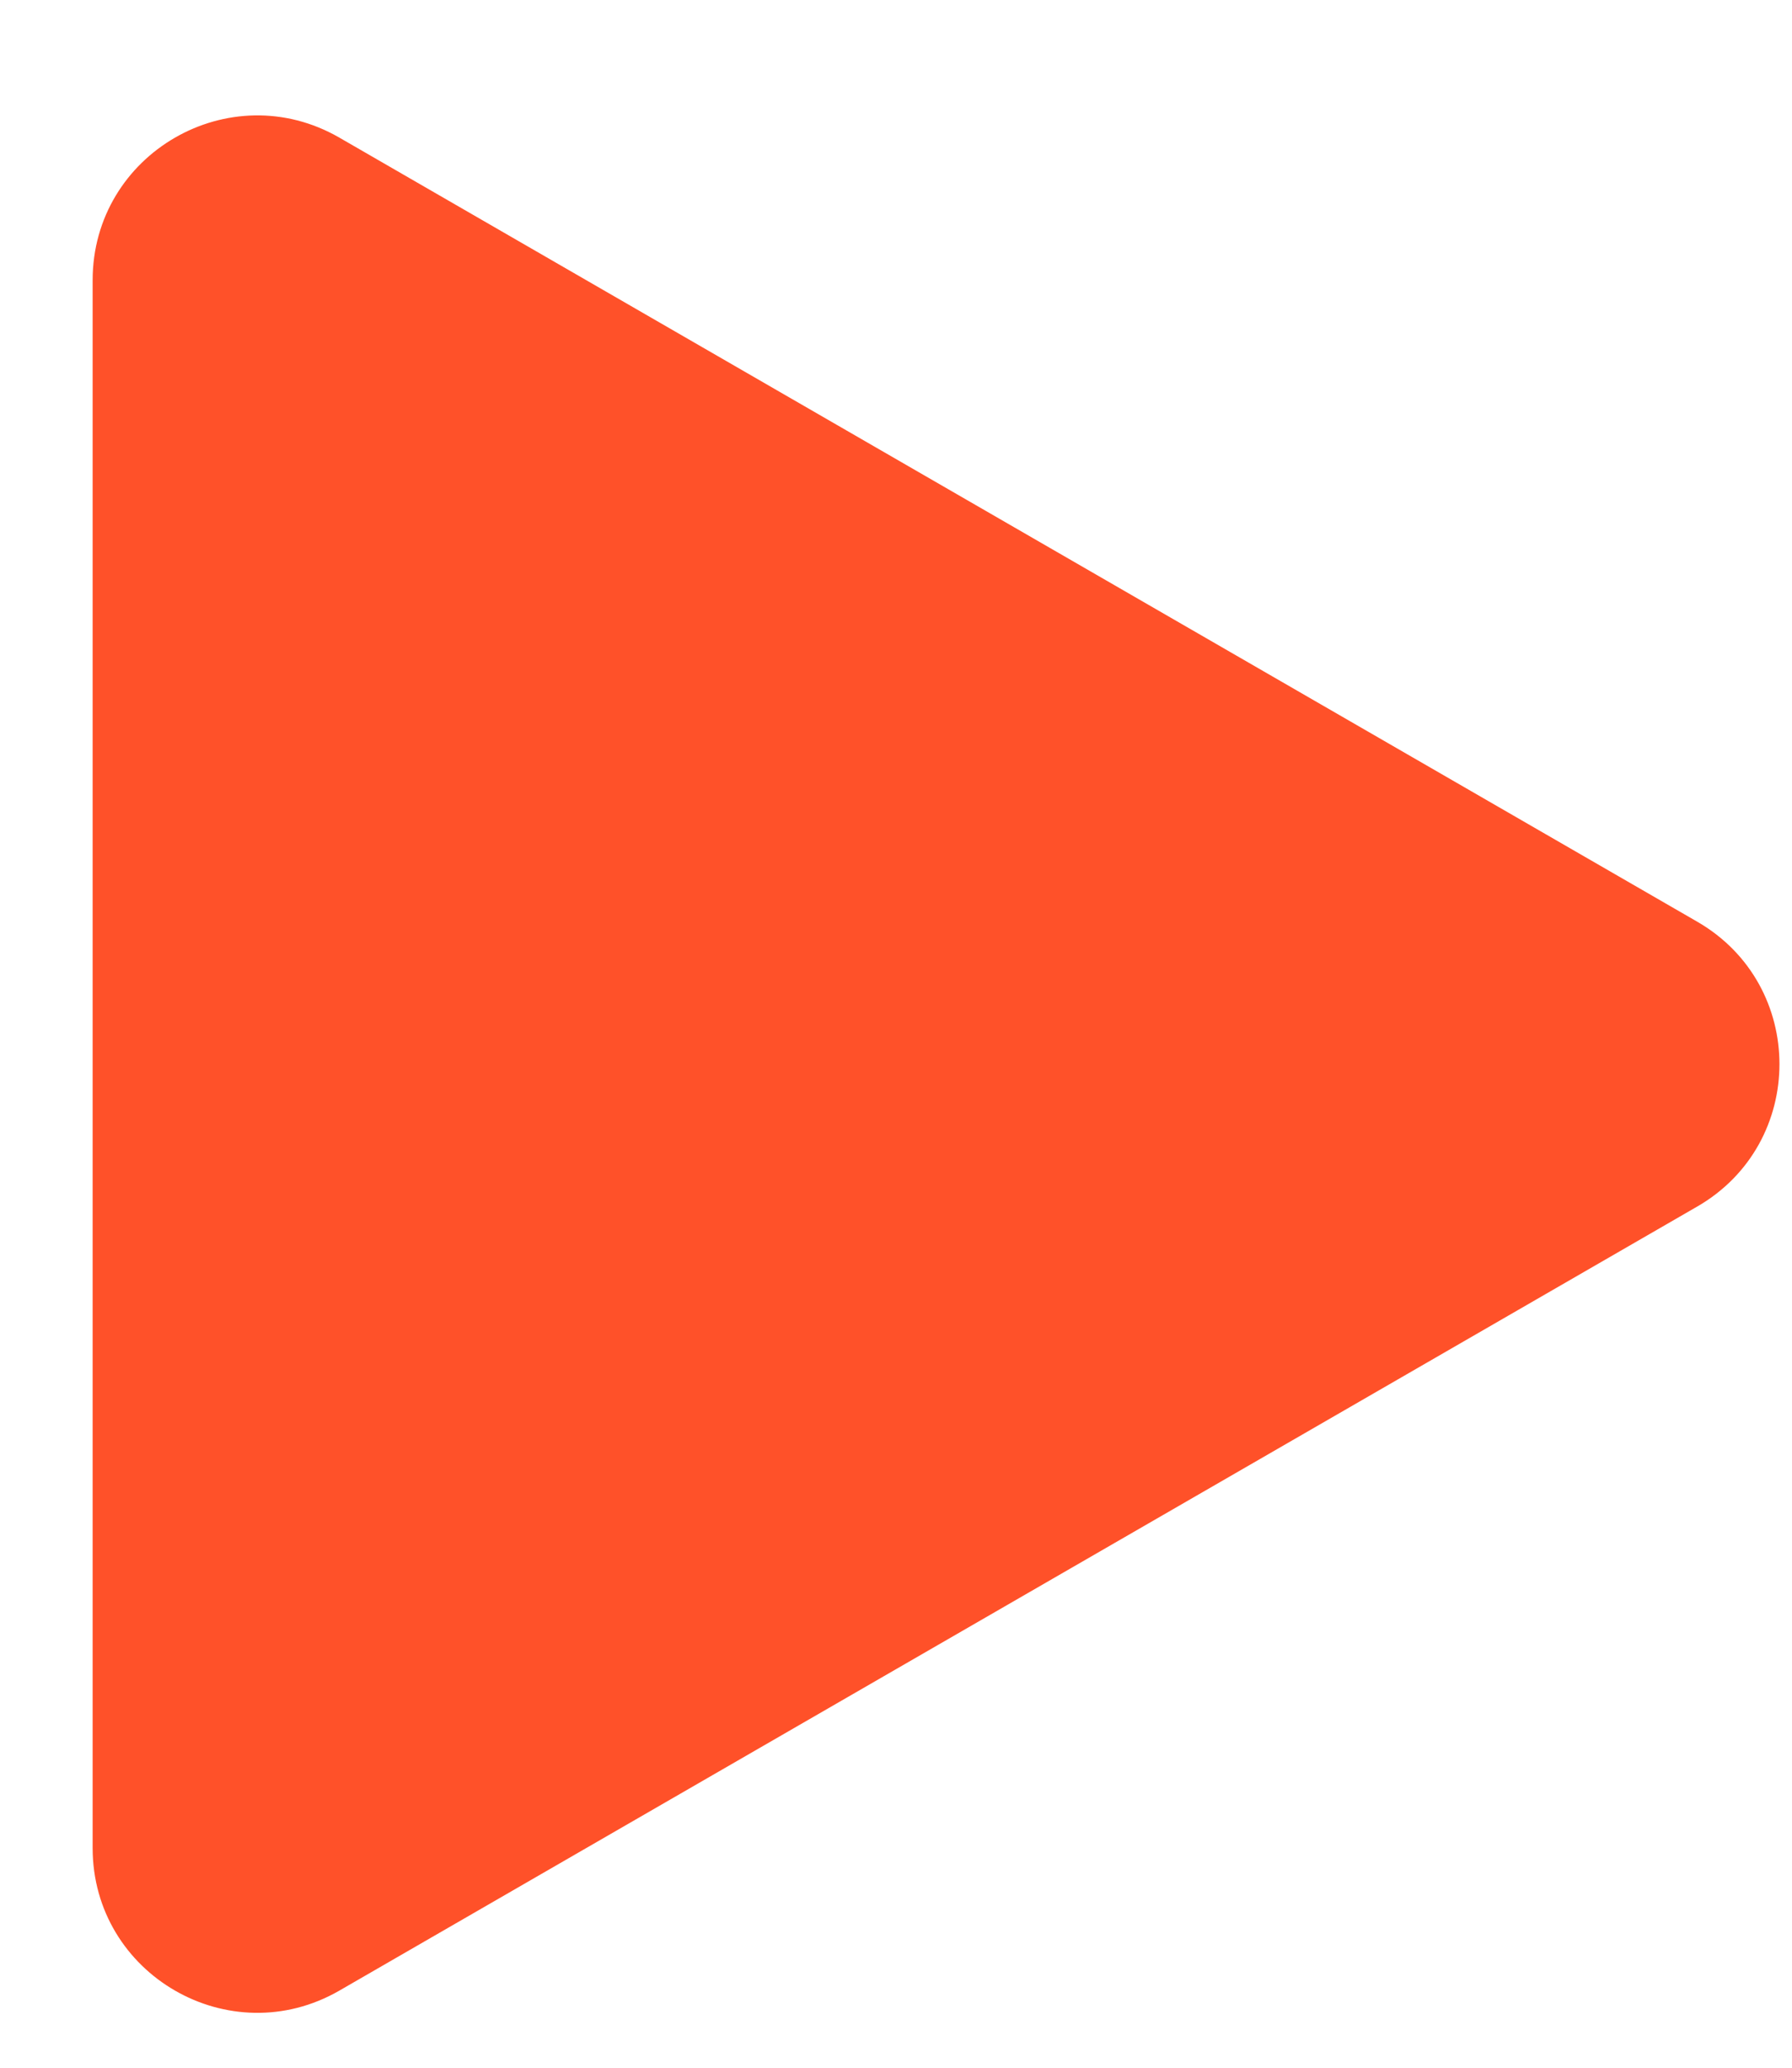 <svg xmlns="http://www.w3.org/2000/svg" width="13" height="15" viewBox="0 0 13 15" fill="none">
    <path
        d="M0.672 2.033C0.672 1.114 1.667 0.539 2.463 0.999L12.312 6.686C13.108 7.145 13.108 8.294 12.312 8.753L2.463 14.44C1.667 14.9 0.672 14.325 0.672 13.406L0.672 2.033Z"
        fill="#FF5129" />
</svg>